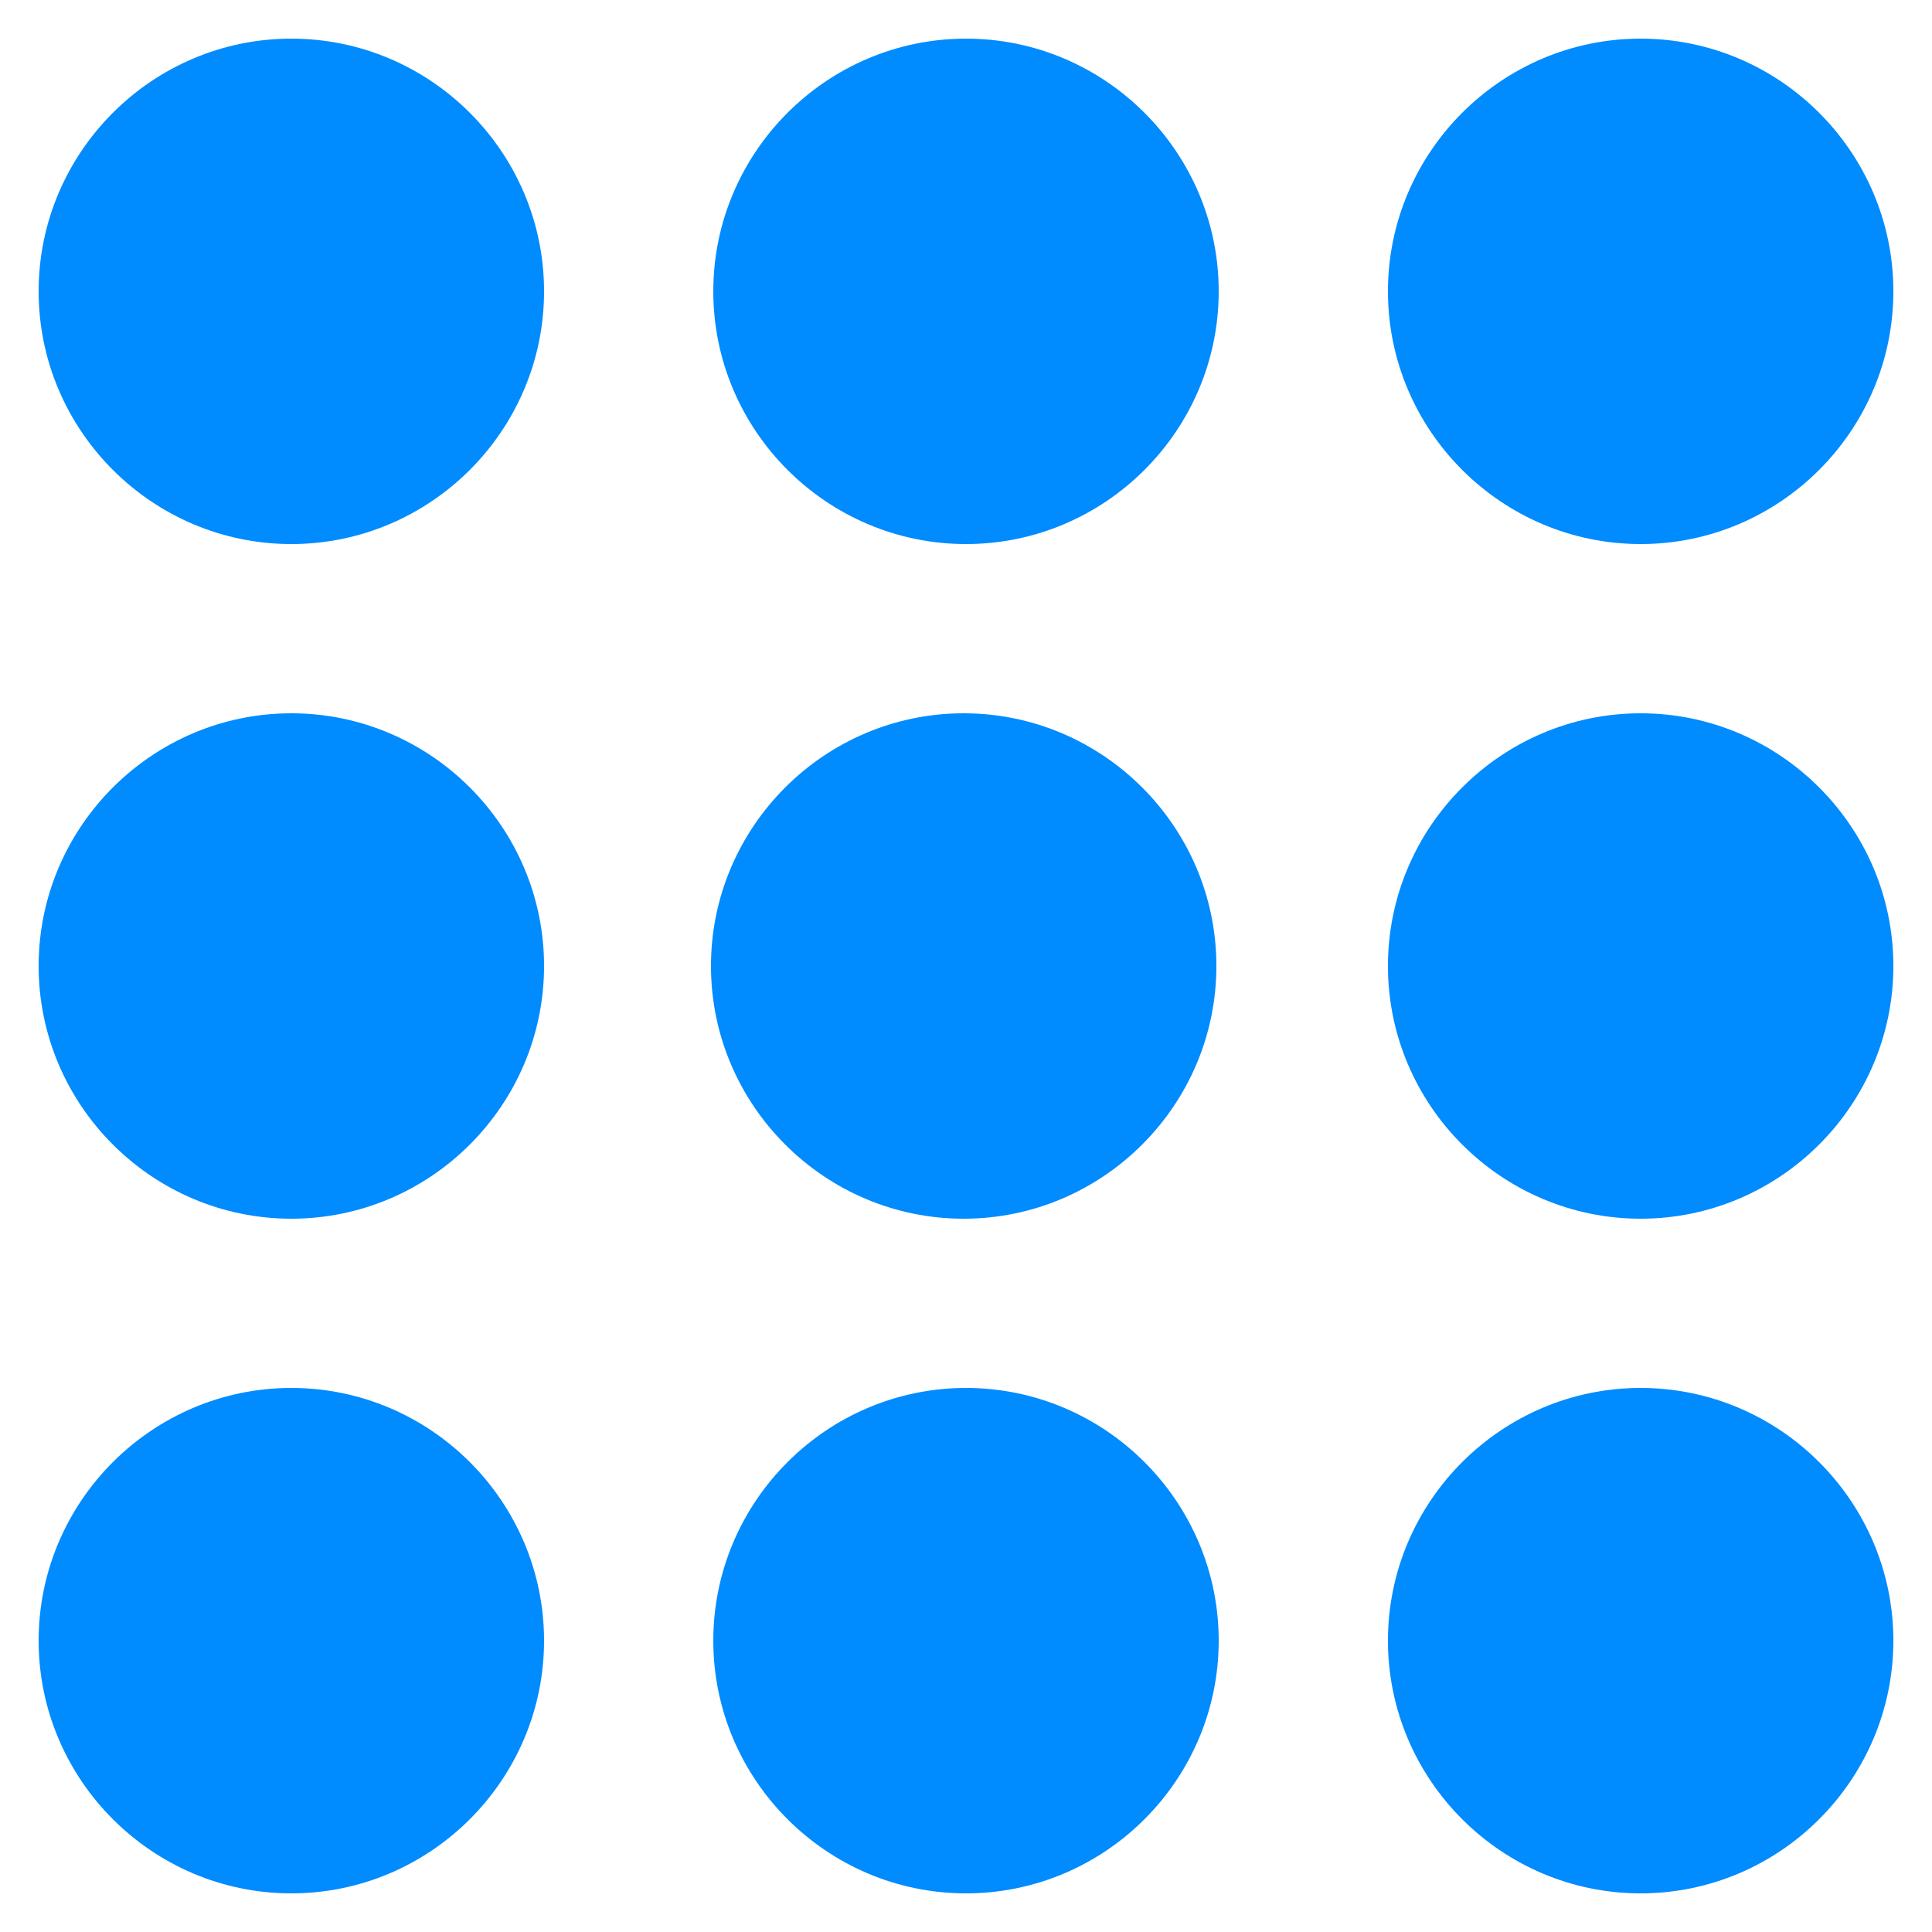 <svg height="100" id="Layer_1" style="transform-origin: 50px 50px 0px;" version="1.1" viewBox="0 0 100 100" width="100" x="0px" xml:space="preserve" xmlns="http://www.w3.org/2000/svg" xmlns:xlink="http://www.w3.org/1999/xlink" y="0px">
  <g style="transform-origin: 50px 50px 0px;">
    <g fill="#008bff" style="fill: rgb(0, 139, 255); transform-origin: 50px 50px 0px; transform: scale(1.2);">
      <g style="transform-origin: 50px 50px 0px;">
        <g fill="#008bff" style="fill: rgb(0, 139, 255);">
          <style class="ld ld-fade" style="transform-origin: 50px 50px 0px; animation-duration: 1s; animation-delay: -1s; animation-direction: normal;" type="text/css">.st0{fill:#F4E6C8;} .st1{opacity:0.8;fill:#849B87;} .st2{fill:#D65A62;} .st3{fill:#E15C64;} .st4{fill:#F47E5F;} .st5{fill:#F7B26A;} .st6{fill:#FEE8A2;} .st7{fill:#ACBD81;} .st8{fill:#F5E169;} .st9{fill:#F0AF6B;} .st10{fill:#EA7C60;} .st11{fill:#A8B980;} .st12{fill:#829985;} .st13{fill:#798AAE;} .st14{fill:#8672A7;} .st15{fill:#CC5960;} .st16{fill:#E17A5F;} .st17{fill:#849B87;} .st18{opacity:0.8;fill:#E15C64;} .st19{opacity:0.8;fill:#F7B26A;} .st20{fill:#79A5B5;} .st21{opacity:0.8;fill:#79A5B4;} .st22{fill:#666766;}</style>
          <g class="ld ld-fade" style="transform-origin: 50px 50px 0px; animation-duration: 1s; animation-delay: -0.947s; animation-direction: normal;">
            <path class="st2" d="M20.9,31.8L20.9,31.8c-6,0-10.9-4.9-10.9-10.9v0c0-6,4.9-10.9,10.9-10.9h0c6,0,10.9,4.9,10.9,10.9v0 C31.8,26.9,26.9,31.8,20.9,31.8z" fill="#008bff" style="fill: rgb(0, 139, 255);"/>
          </g>
          <g class="ld ld-fade" style="transform-origin: 50px 50px 0px; animation-duration: 1s; animation-delay: -0.895s; animation-direction: normal;">
            <path class="st9" d="M50,31.8L50,31.8c-6,0-10.9-4.9-10.9-10.9v0C39.1,14.9,44,10,50,10h0c6,0,10.9,4.9,10.9,10.9v0 C60.9,26.9,56,31.8,50,31.8z" fill="#008bff" style="fill: rgb(0, 139, 255);"/>
          </g>
          <g class="ld ld-fade" style="transform-origin: 50px 50px 0px; animation-duration: 1s; animation-delay: -0.842s; animation-direction: normal;">
            <path class="st4" d="M79.1,31.8L79.1,31.8c-6,0-10.9-4.9-10.9-10.9v0c0-6,4.9-10.9,10.9-10.9h0c6,0,10.9,4.9,10.9,10.9v0 C90,26.9,85.1,31.8,79.1,31.8z" fill="#008bff" stroke="#008bff" style="fill: rgb(0, 139, 255); stroke: rgb(0, 139, 255);"/>
          </g>
          <g class="ld ld-fade" style="transform-origin: 50px 50px 0px; animation-duration: 1s; animation-delay: -0.789s; animation-direction: normal;">
            <path class="st9" d="M20.9,60.9L20.9,60.9C14.9,60.9,10,56,10,50v0c0-6,4.9-10.9,10.9-10.9h0c6,0,10.9,4.9,10.9,10.9v0 C31.8,56,26.9,60.9,20.9,60.9z" fill="#008bff" style="fill: rgb(0, 139, 255);"/>
          </g>
          <g class="ld ld-fade" style="transform-origin: 50px 50px 0px; animation-duration: 1s; animation-delay: -0.737s; animation-direction: normal;">
            <path class="st4" d="M49.9,60.9L49.9,60.9C43.9,60.9,39,56,39,50v0c0-6,4.9-10.9,10.9-10.9h0c6,0,10.9,4.9,10.9,10.9v0 C60.8,56,55.9,60.9,49.9,60.9z" fill="#008bff" stroke="#008bff" style="fill: rgb(0, 139, 255); stroke: rgb(0, 139, 255);"/>
          </g>
          <g class="ld ld-fade" style="transform-origin: 50px 50px 0px; animation-duration: 1s; animation-delay: -0.684s; animation-direction: normal;">
            <path class="st3" d="M79.1,60.9L79.1,60.9c-6,0-10.9-4.9-10.9-10.9v0c0-6,4.9-10.9,10.9-10.9h0C85.1,39.1,90,44,90,50v0 C90,56,85.1,60.9,79.1,60.9z" fill="#008bff" style="fill: rgb(0, 139, 255);"/>
          </g>
          <g class="ld ld-fade" style="transform-origin: 50px 50px 0px; animation-duration: 1s; animation-delay: -0.632s; animation-direction: normal;">
            <path class="st4" d="M20.9,90L20.9,90c-6,0-10.9-4.9-10.9-10.9v0c0-6,4.9-10.9,10.9-10.9h0c6,0,10.9,4.9,10.9,10.9v0 C31.8,85.1,26.9,90,20.9,90z" fill="#008bff" stroke="#008bff" style="fill: rgb(0, 139, 255); stroke: rgb(0, 139, 255);"/>
          </g>
          <g class="ld ld-fade" style="transform-origin: 50px 50px 0px; animation-duration: 1s; animation-delay: -0.579s; animation-direction: normal;">
            <path class="st3" d="M50,90L50,90c-6,0-10.9-4.9-10.9-10.9v0c0-6,4.9-10.9,10.9-10.9h0c6,0,10.9,4.9,10.9,10.9v0 C60.9,85.1,56,90,50,90z" fill="#008bff" style="fill: rgb(0, 139, 255);"/>
          </g>
          <g class="ld ld-fade" style="transform-origin: 50px 50px 0px; animation-duration: 1s; animation-delay: -0.526s; animation-direction: normal;">
            <path class="st5" d="M79.1,90L79.1,90c-6,0-10.9-4.9-10.9-10.9v0c0-6,4.9-10.9,10.9-10.9h0c6,0,10.9,4.9,10.9,10.9v0 C90,85.1,85.1,90,79.1,90z" fill="#008bff" style="fill: rgb(0, 139, 255);"/>
          </g>
        </g>
      </g>
    </g>
  </g>
  <style class="ld ld-fade" style="transform-origin: 50px 50px 0px; animation-duration: 1s; animation-delay: -0.211s; animation-direction: normal;" type="text/css">path,ellipse,circle,rect,polygon,polyline,line { stroke-width: 0; }@keyframes ld-fade {
  0% {
    opacity: 1;
  }
  100% {
    opacity: 0;
  }
}
@-webkit-keyframes ld-fade {
  0% {
    opacity: 1;
  }
  100% {
    opacity: 0;
  }
}
.ld.ld-fade {
  -webkit-animation: ld-fade 1s infinite linear;
  animation: ld-fade 1s infinite linear;
}
</style>
</svg>